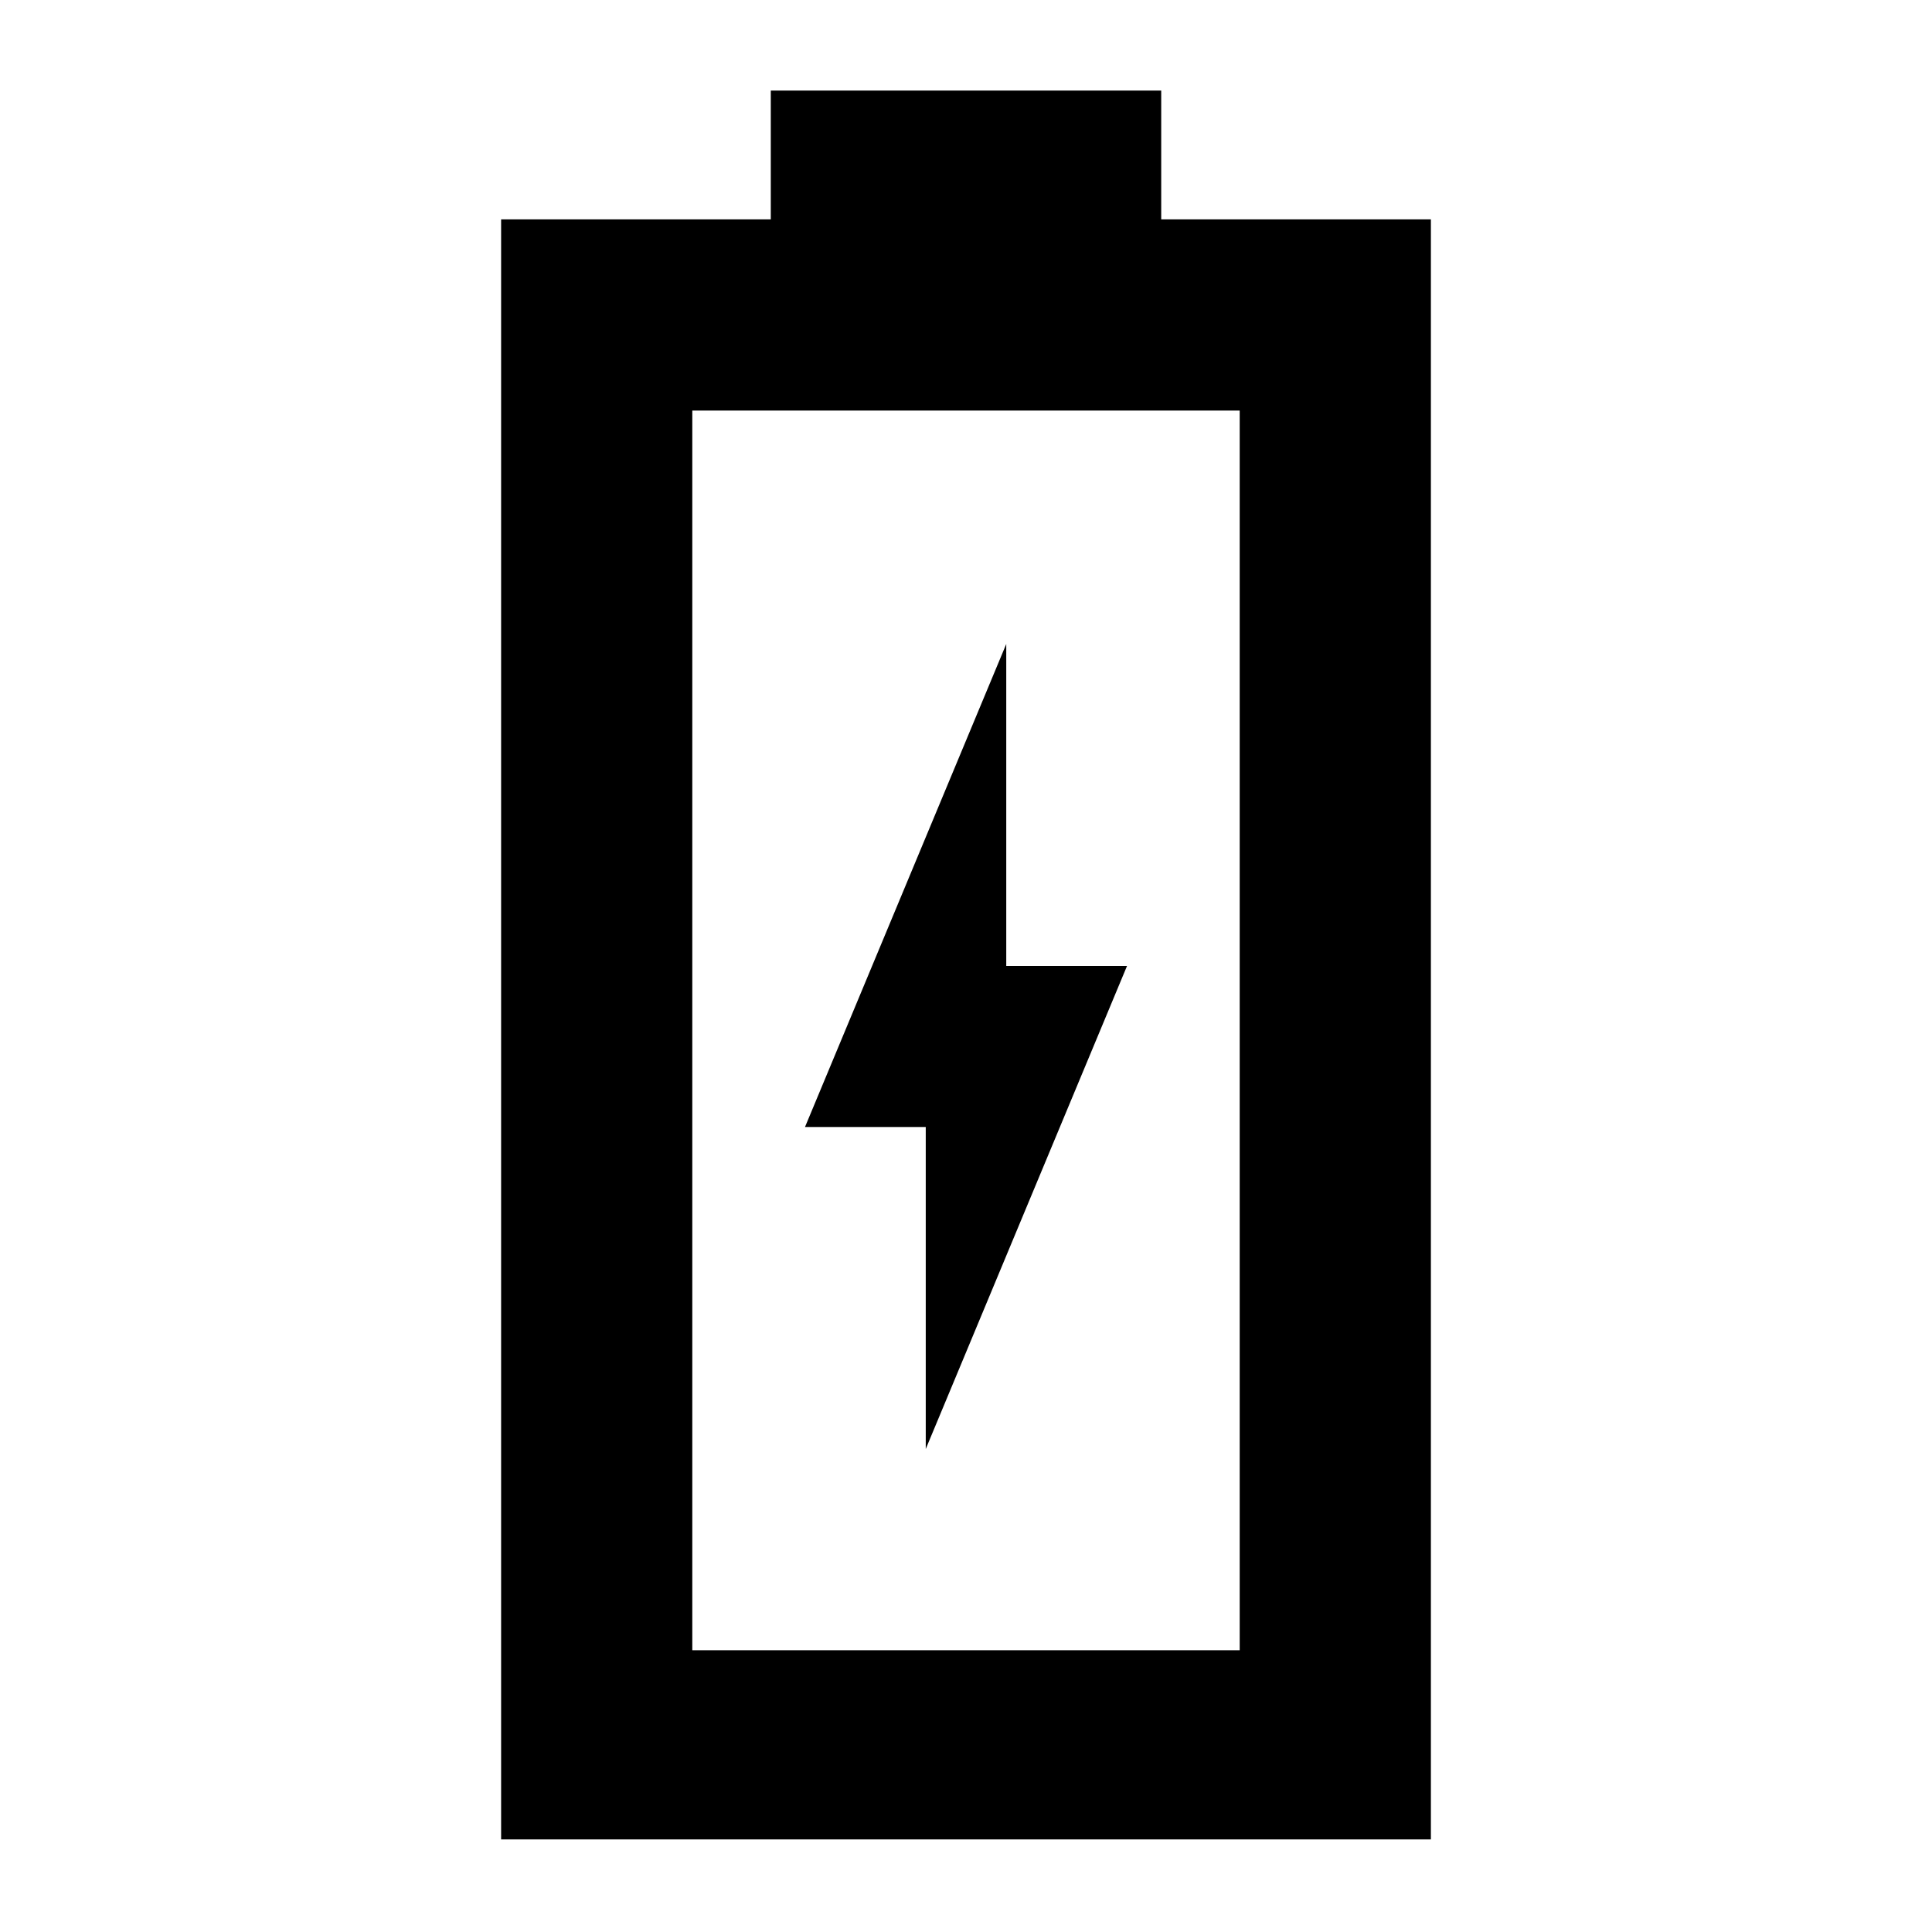 <svg xmlns="http://www.w3.org/2000/svg" width="48" height="48" viewBox="0 -960 960 960"><path d="m460-240 100-240h-60v-160L400-400h60v160ZM249-46v-805h134v-64h194v64h134v805H249Zm95-94h272v-616H344v616Zm0 0h272-272Z"/></svg>